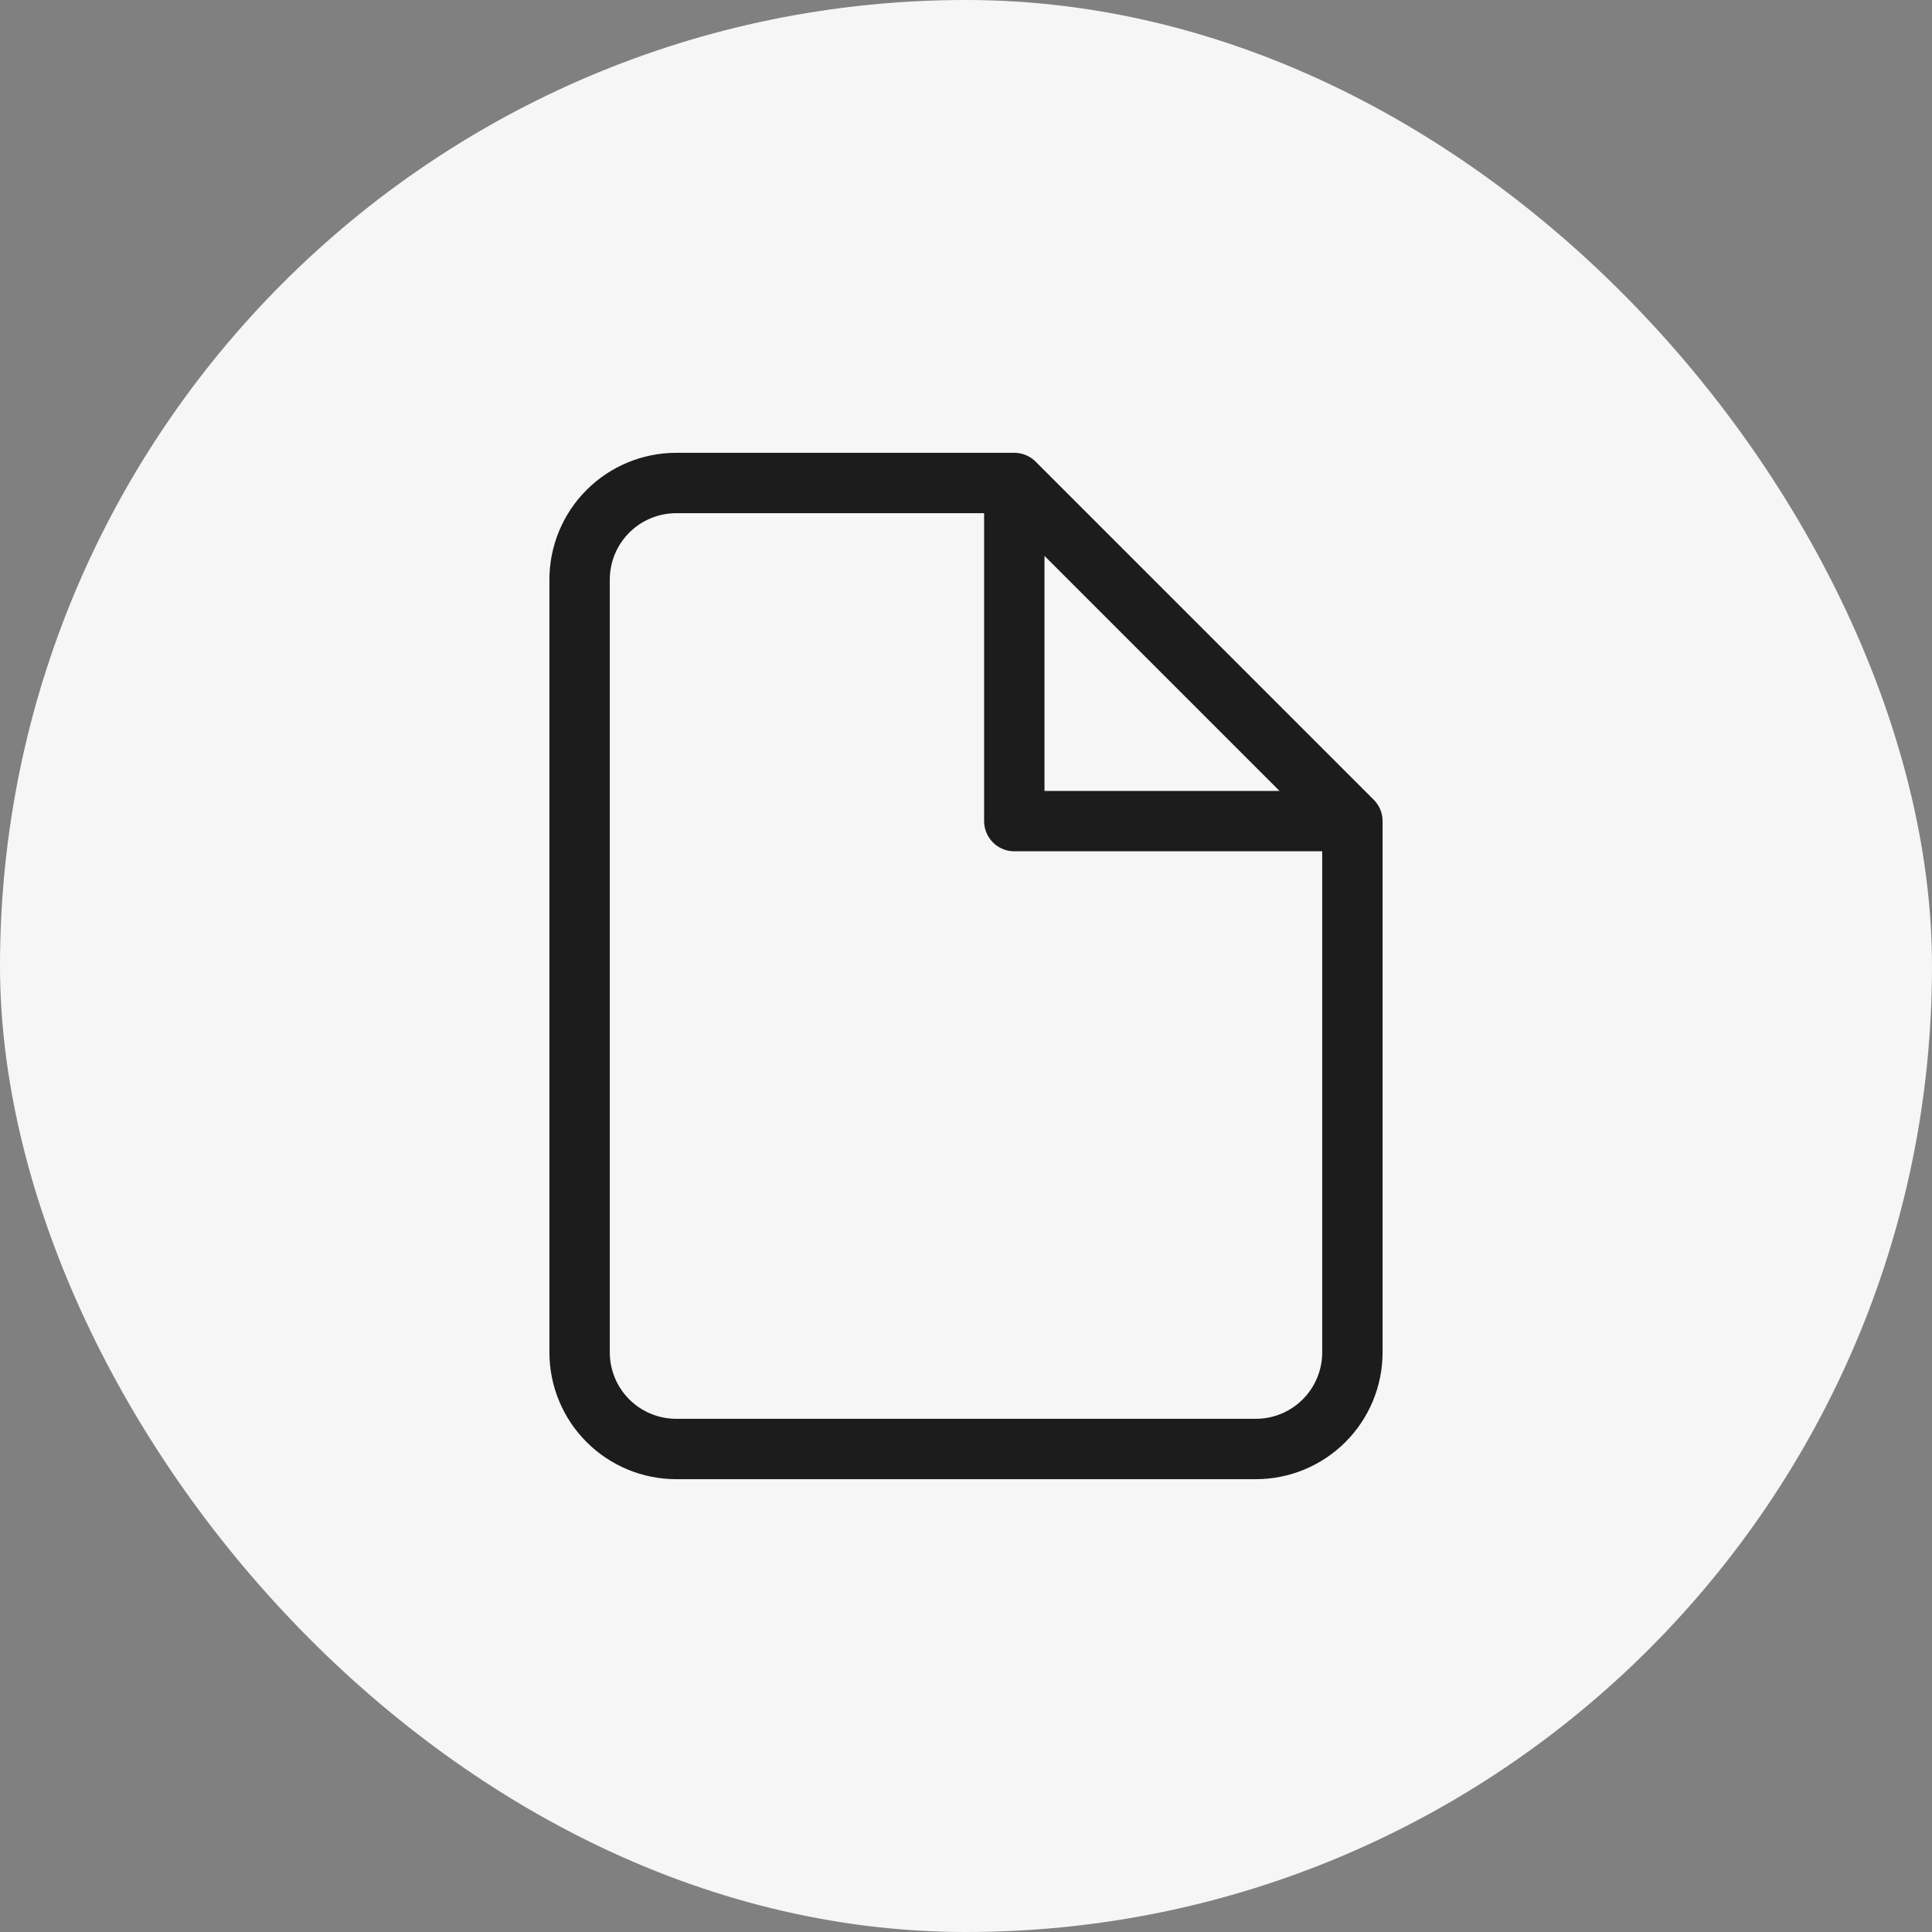 <svg width="40" height="40" viewBox="0 0 40 40" fill="none" xmlns="http://www.w3.org/2000/svg">
<rect x="0" y="0" width="40" height="40" fill="#808080" stroke="none"/>
<rect width="40" height="40" rx="20" fill="#F6F6F7"/>
<path d="M21 10H14C13.47 10 12.961 10.211 12.586 10.586C12.211 10.961 12 11.47 12 12V28C12 28.53 12.211 29.039 12.586 29.414C12.961 29.789 13.47 30 14 30H26C26.53 30 27.039 29.789 27.414 29.414C27.789 29.039 28 28.53 28 28V17M21 10L28 17M21 10V17H28" stroke="#1C1C1C" stroke-width="1.25" stroke-linecap="round" stroke-linejoin="round"/>
</svg>
